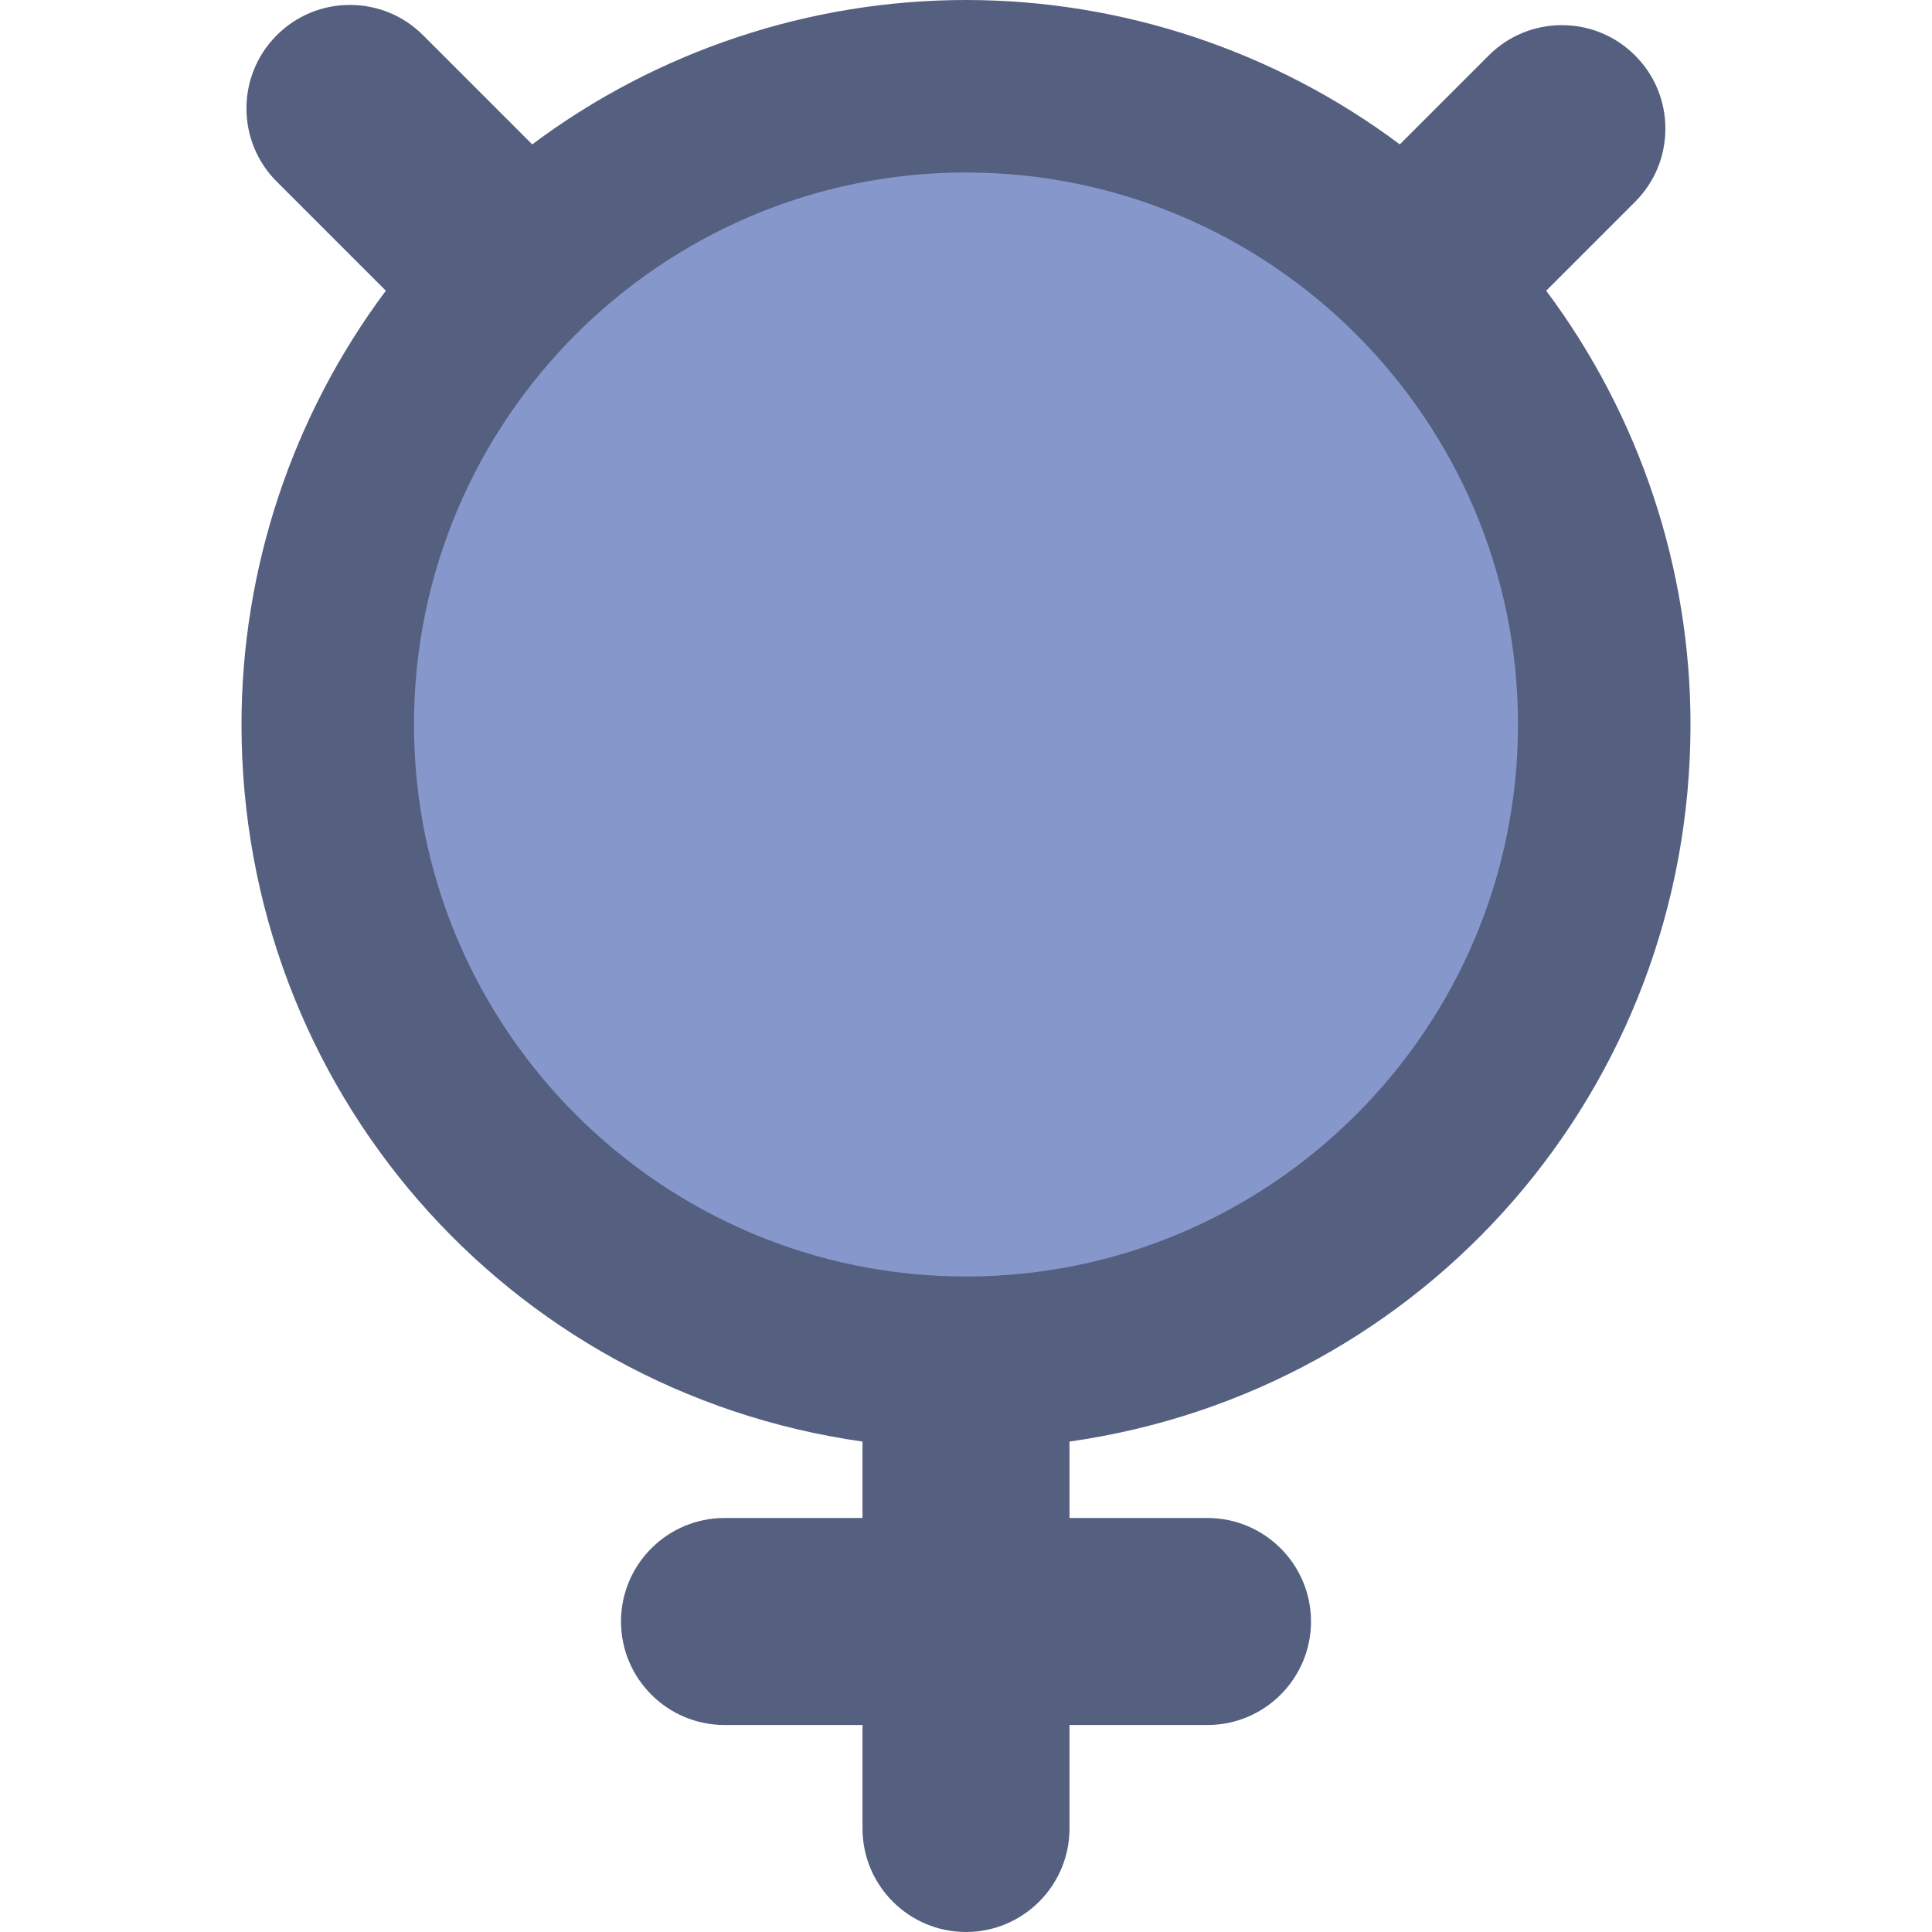 <?xml version="1.0" encoding="iso-8859-1"?>
<!-- Generator: Adobe Illustrator 19.0.0, SVG Export Plug-In . SVG Version: 6.00 Build 0)  -->
<svg version="1.1" id="Capa_1" xmlns="http://www.w3.org/2000/svg" xmlns:xlink="http://www.w3.org/1999/xlink" x="0px" y="0px"
	 viewBox="0 0 56 56" style="enable-background:new 0 0 56 56;" xml:space="preserve">
<path style="fill:#556080;" d="M28,56c-1.654,0-3-1.346-3-3v-3h-4c-1.654,0-3-1.346-3-3s1.346-3,3-3h4v-2.215
	C14.675,40.317,7,31.539,7,21c0-4.528,1.479-8.958,4.184-12.573L8.021,5.264c-1.17-1.17-1.17-3.072,0-4.242
	c0.566-0.566,1.319-0.879,2.121-0.879s1.555,0.313,2.122,0.879l3.163,3.163C19.041,1.48,23.471,0,28,0s8.959,1.48,12.574,4.185
	l2.577-2.577c0.567-0.566,1.32-0.879,2.121-0.879s1.555,0.313,2.122,0.879c0.567,0.567,0.878,1.32,0.878,2.121
	c0,0.802-0.313,1.556-0.879,2.122l-2.576,2.576C47.521,12.042,49,16.472,49,21c0,10.539-7.675,19.317-18,20.785V44h4
	c1.654,0,3,1.346,3,3s-1.346,3-3,3h-4v3C31,54.654,29.654,56,28,56z"/>
<path style="fill:#8697CB;" d="M28,37c-8.823,0-16-7.177-16-16S19.177,5,28,5s16,7.177,16,16S36.823,37,28,37z"/>
<g>
</g>
<g>
</g>
<g>
</g>
<g>
</g>
<g>
</g>
<g>
</g>
<g>
</g>
<g>
</g>
<g>
</g>
<g>
</g>
<g>
</g>
<g>
</g>
<g>
</g>
<g>
</g>
<g>
</g>
</svg>
